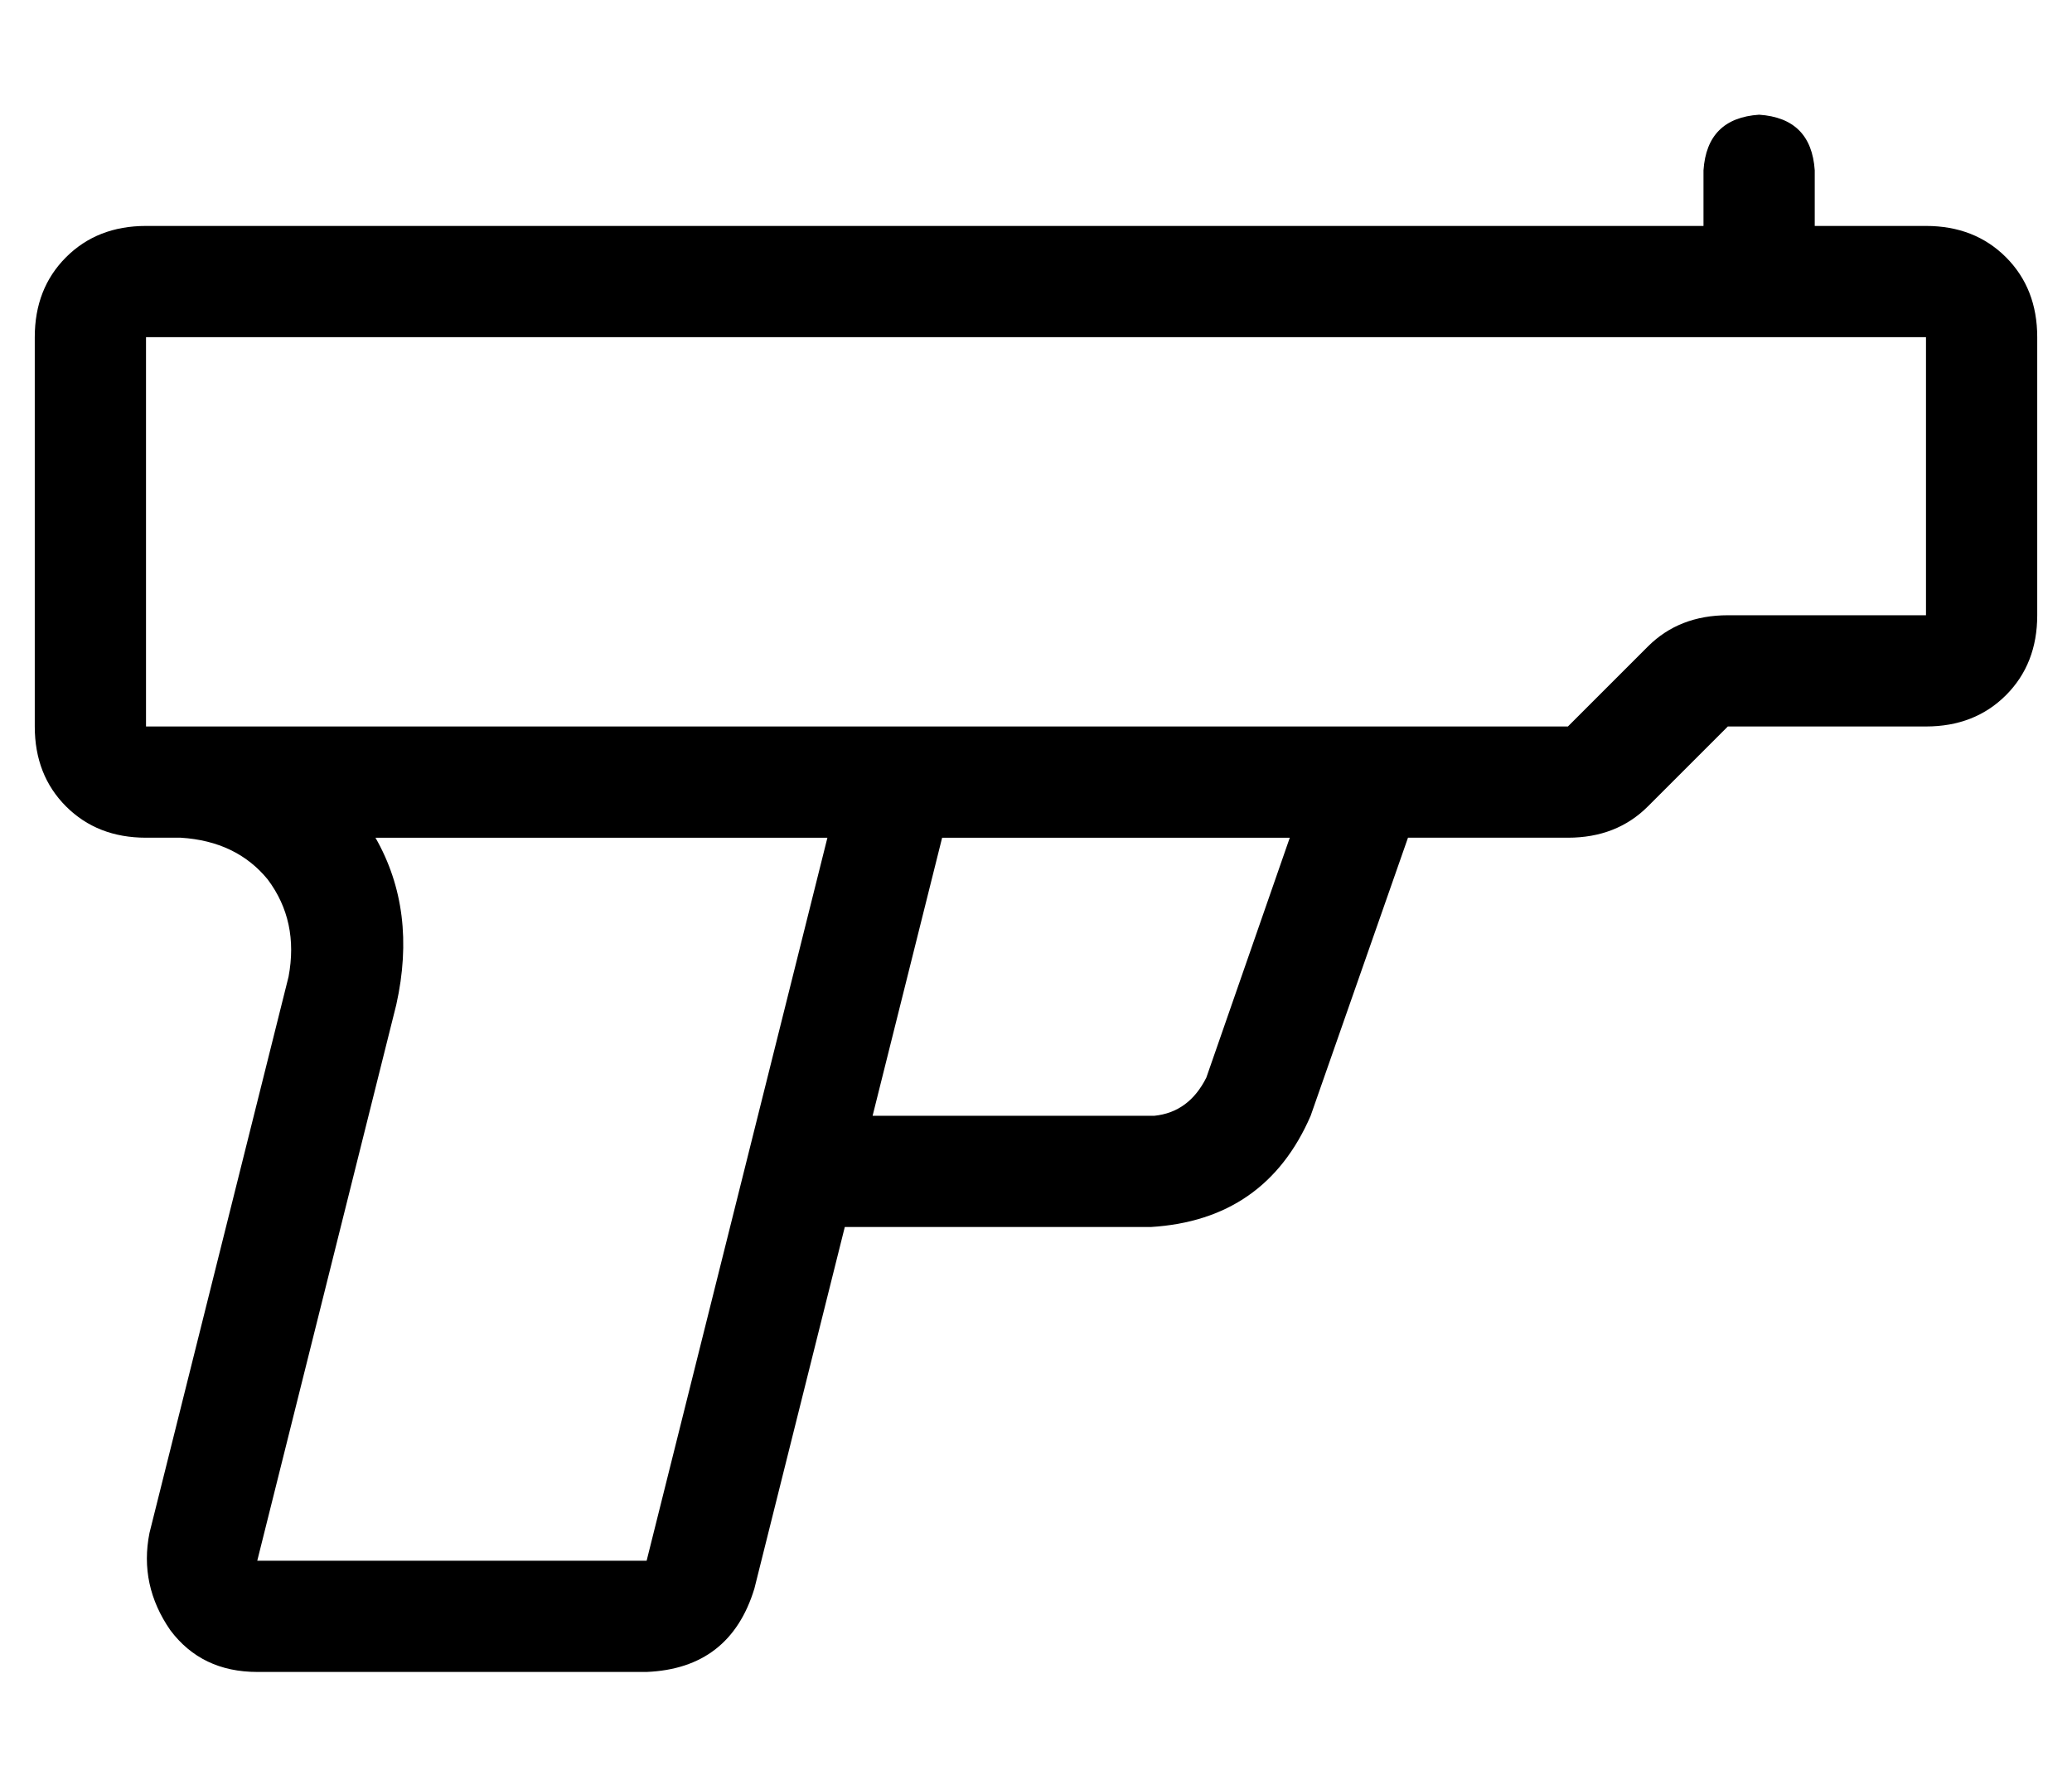 <?xml version="1.0" standalone="no"?>
<!DOCTYPE svg PUBLIC "-//W3C//DTD SVG 1.1//EN" "http://www.w3.org/Graphics/SVG/1.1/DTD/svg11.dtd" >
<svg xmlns="http://www.w3.org/2000/svg" xmlns:xlink="http://www.w3.org/1999/xlink" version="1.1" viewBox="-10 -40 596 512">
   <path fill="currentColor"
d="M496 -7q15 1 16 16v16v0h32v0q14 0 23 9t9 23v80v0q0 14 -9 23t-23 9h-57v0l-23 23v0q-9 9 -23 9h-46v0l-28 80v0q-13 30 -46 32h-88v0l-26 104v0q-7 23 -31 24h-112v0q-16 0 -25 -12q-9 -13 -6 -28l40 -160v0q3 -16 -6 -28q-9 -11 -25 -12h-10v0q-14 0 -23 -9t-9 -23
v-112v0q0 -14 9 -23t23 -9h448v0v-16v0q1 -15 16 -16v0zM241 281h81h-81h81q10 -1 15 -11l24 -69v0h-100v0l-20 80v0zM32 57v112v-112v112h10h399l23 -23v0q9 -9 23 -9h57v0v-80v0h-48h-464zM228 201h-130h130h-130q12 21 6 48l-40 160v0h112v0l52 -208v0z" />
</svg>
